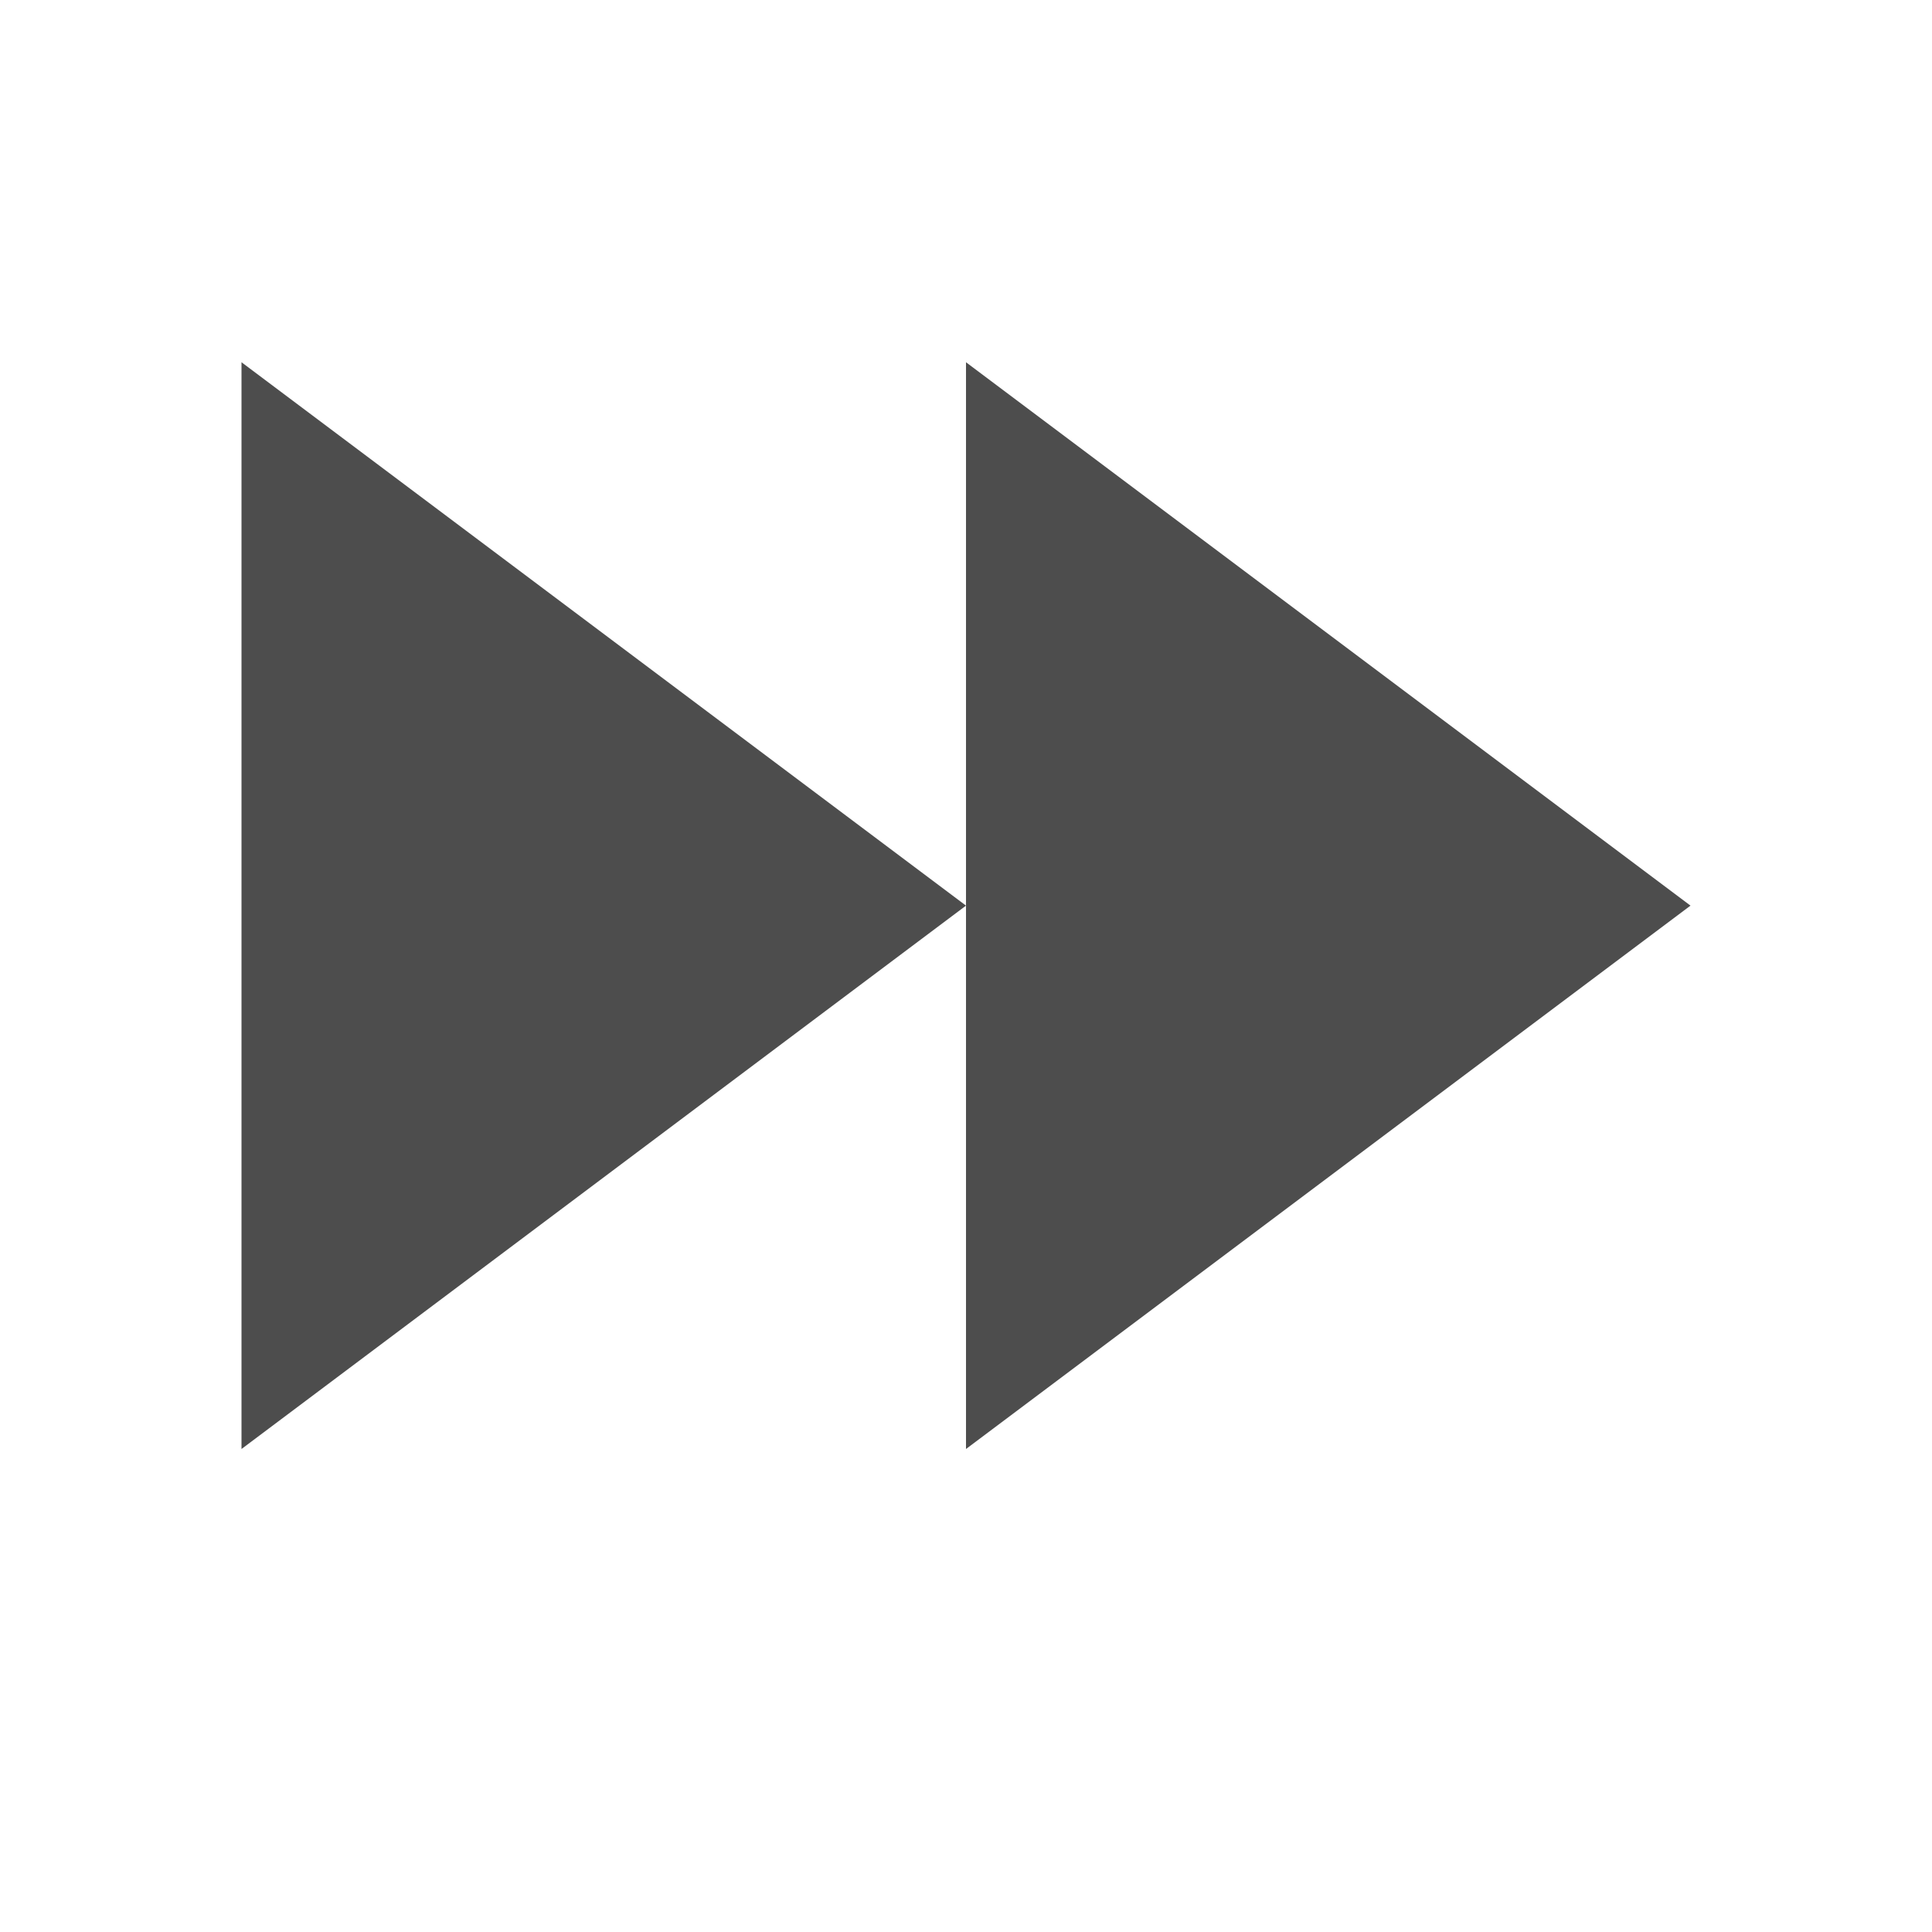 <svg version="1.1" xmlns="http://www.w3.org/2000/svg" viewBox="0 0 16 16">
<defs id="defs3051">
<style type="text/css" id="current-color-scheme">
.ColorScheme-Text {
color:#4d4d4d;
}
</style>
</defs>
<path style="fill:currentColor;fill-opacity:1;stroke:none" id="path4489" d="m 2,3 v 9 l 6,-4.5 -6,-4.5 z  m 6,4.5 v 4.5 l 6,-4.5 -6,-4.5 v 4.5 z " class="ColorScheme-Text"/>
</svg>
